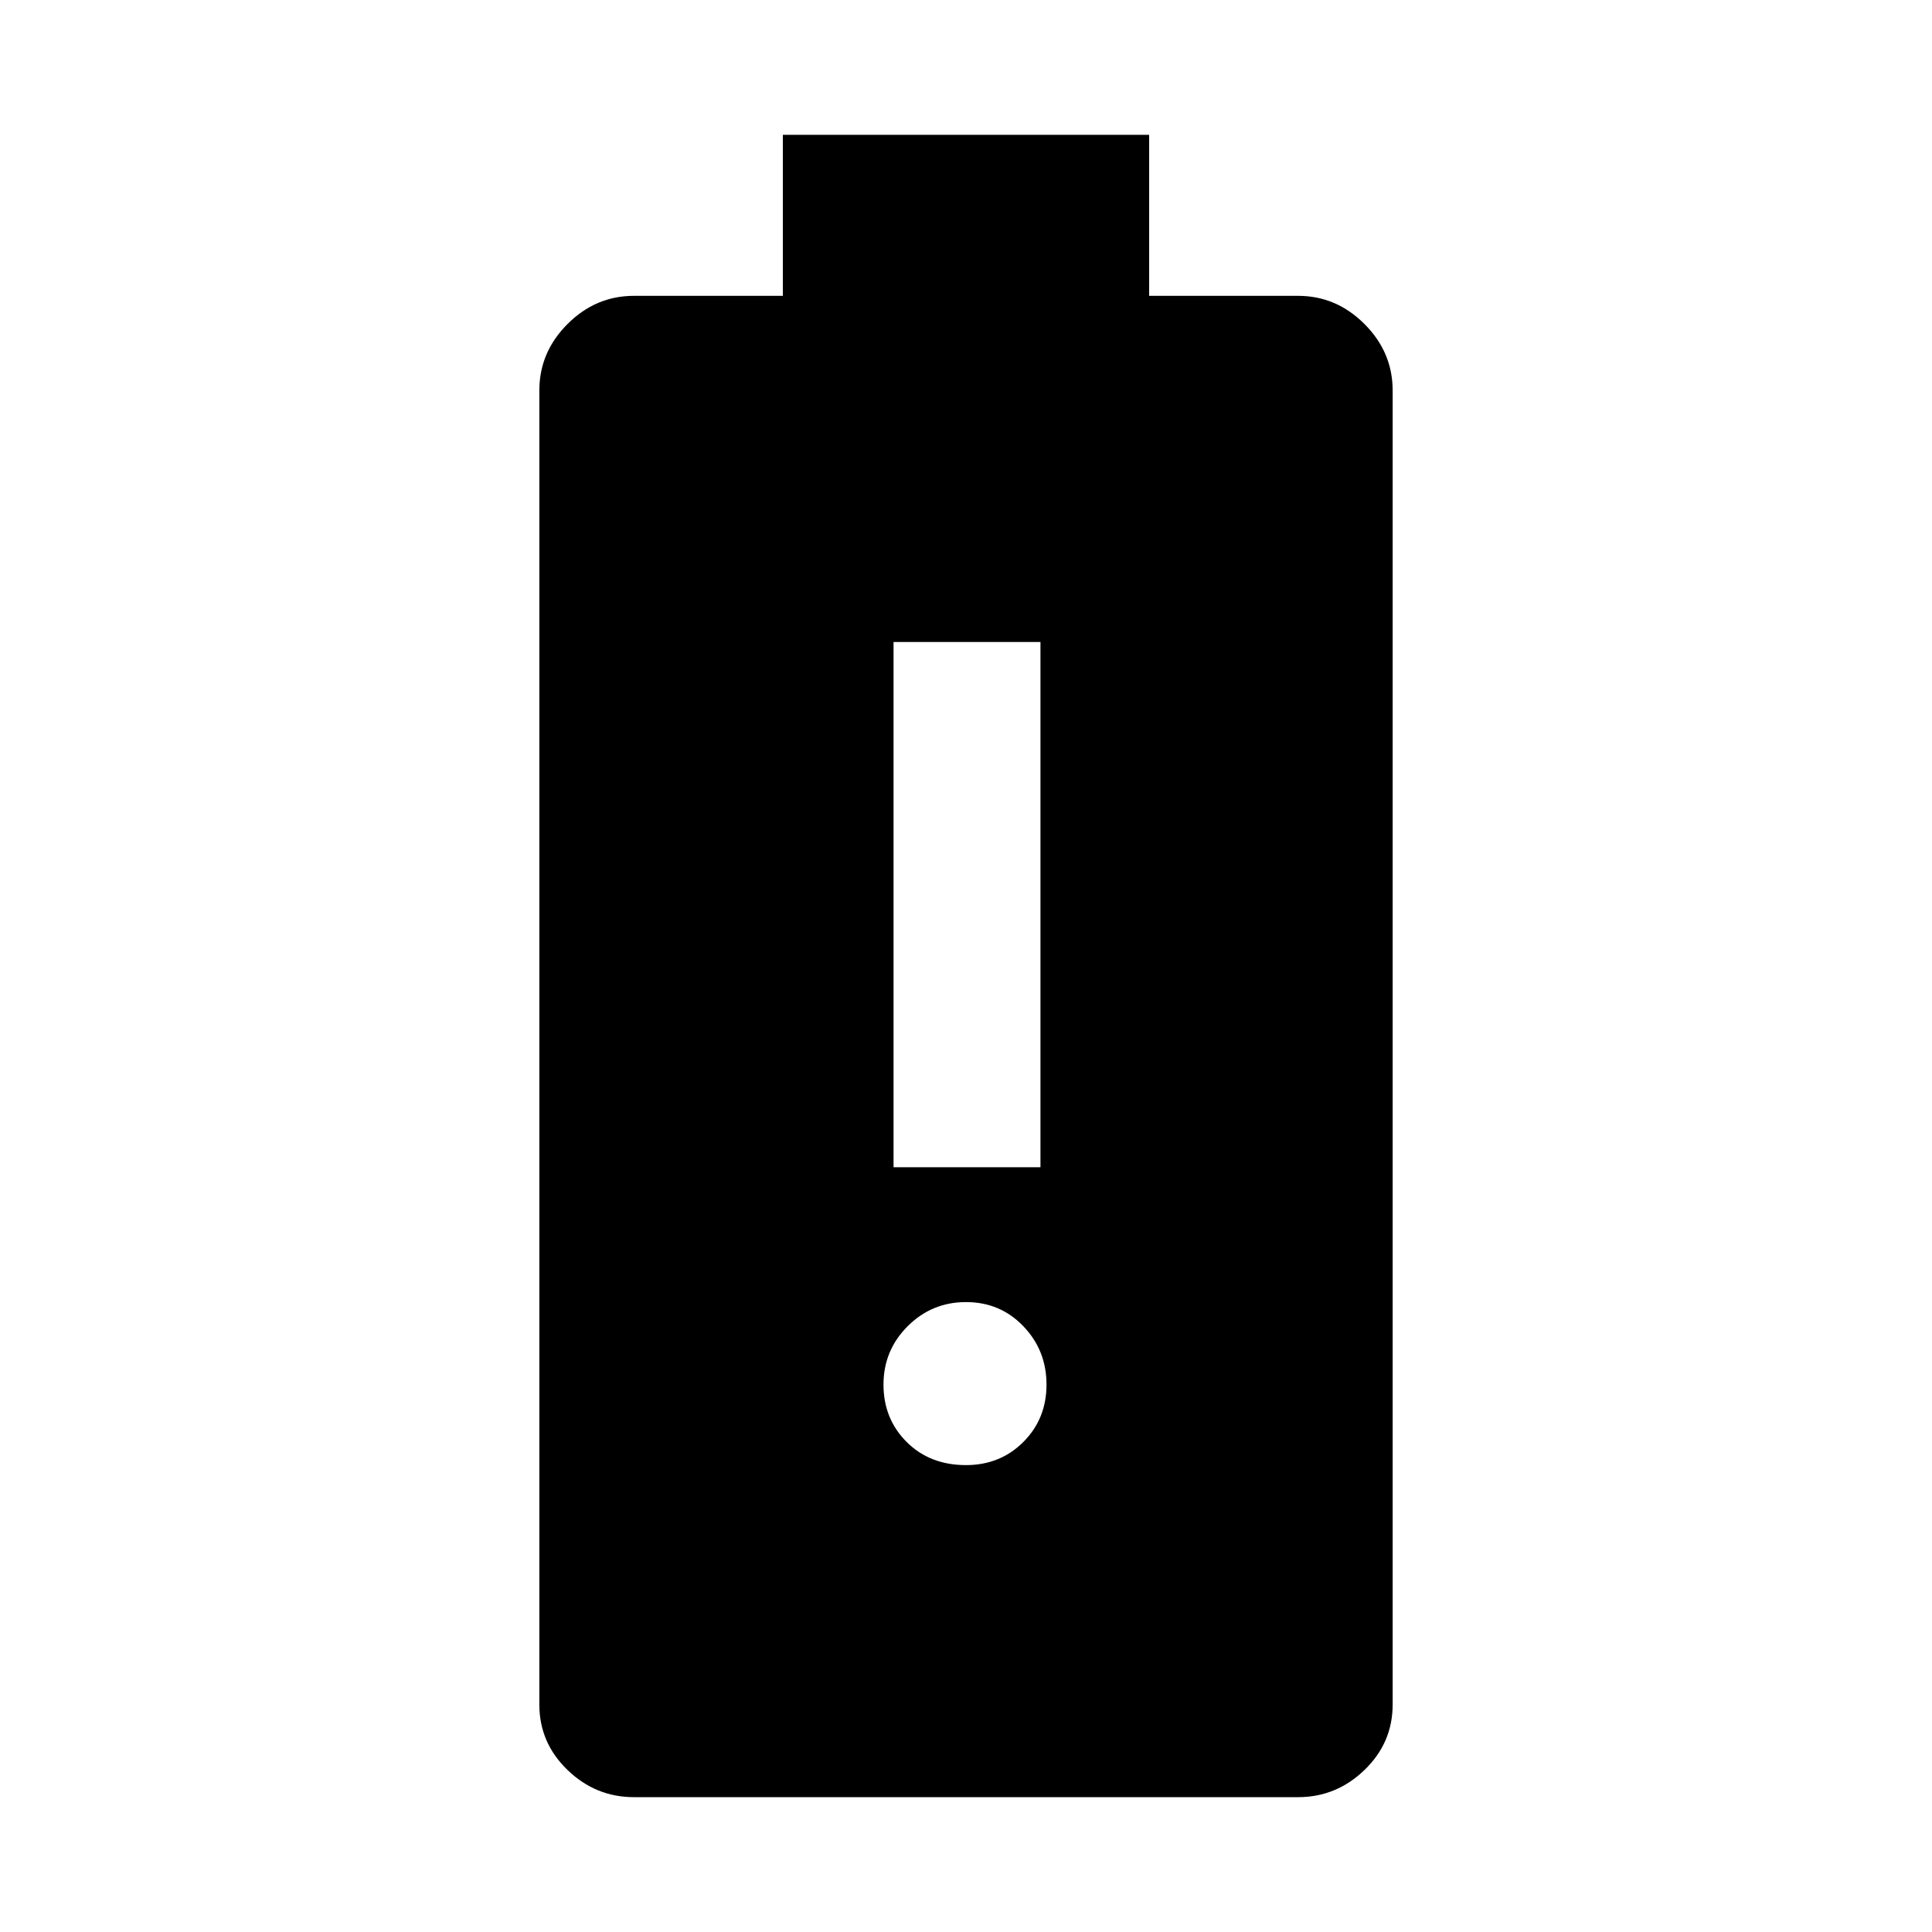 <svg xmlns="http://www.w3.org/2000/svg" height="48" width="48"><path d="M15.75 44.65q-.95 0-1.65-.675t-.7-1.625V9.7q0-.95.7-1.65t1.65-.7h3.7v-4h9.1v4h3.7q.95 0 1.65.7t.7 1.65v32.65q0 .95-.7 1.625t-1.65.675ZM24 36.4q.85 0 1.425-.575Q26 35.25 26 34.4q0-.85-.575-1.45T24 32.35q-.85 0-1.45.6t-.6 1.45q0 .85.575 1.425.575.575 1.475.575ZM22.2 29h3.65V15.95H22.2Z"/></svg>